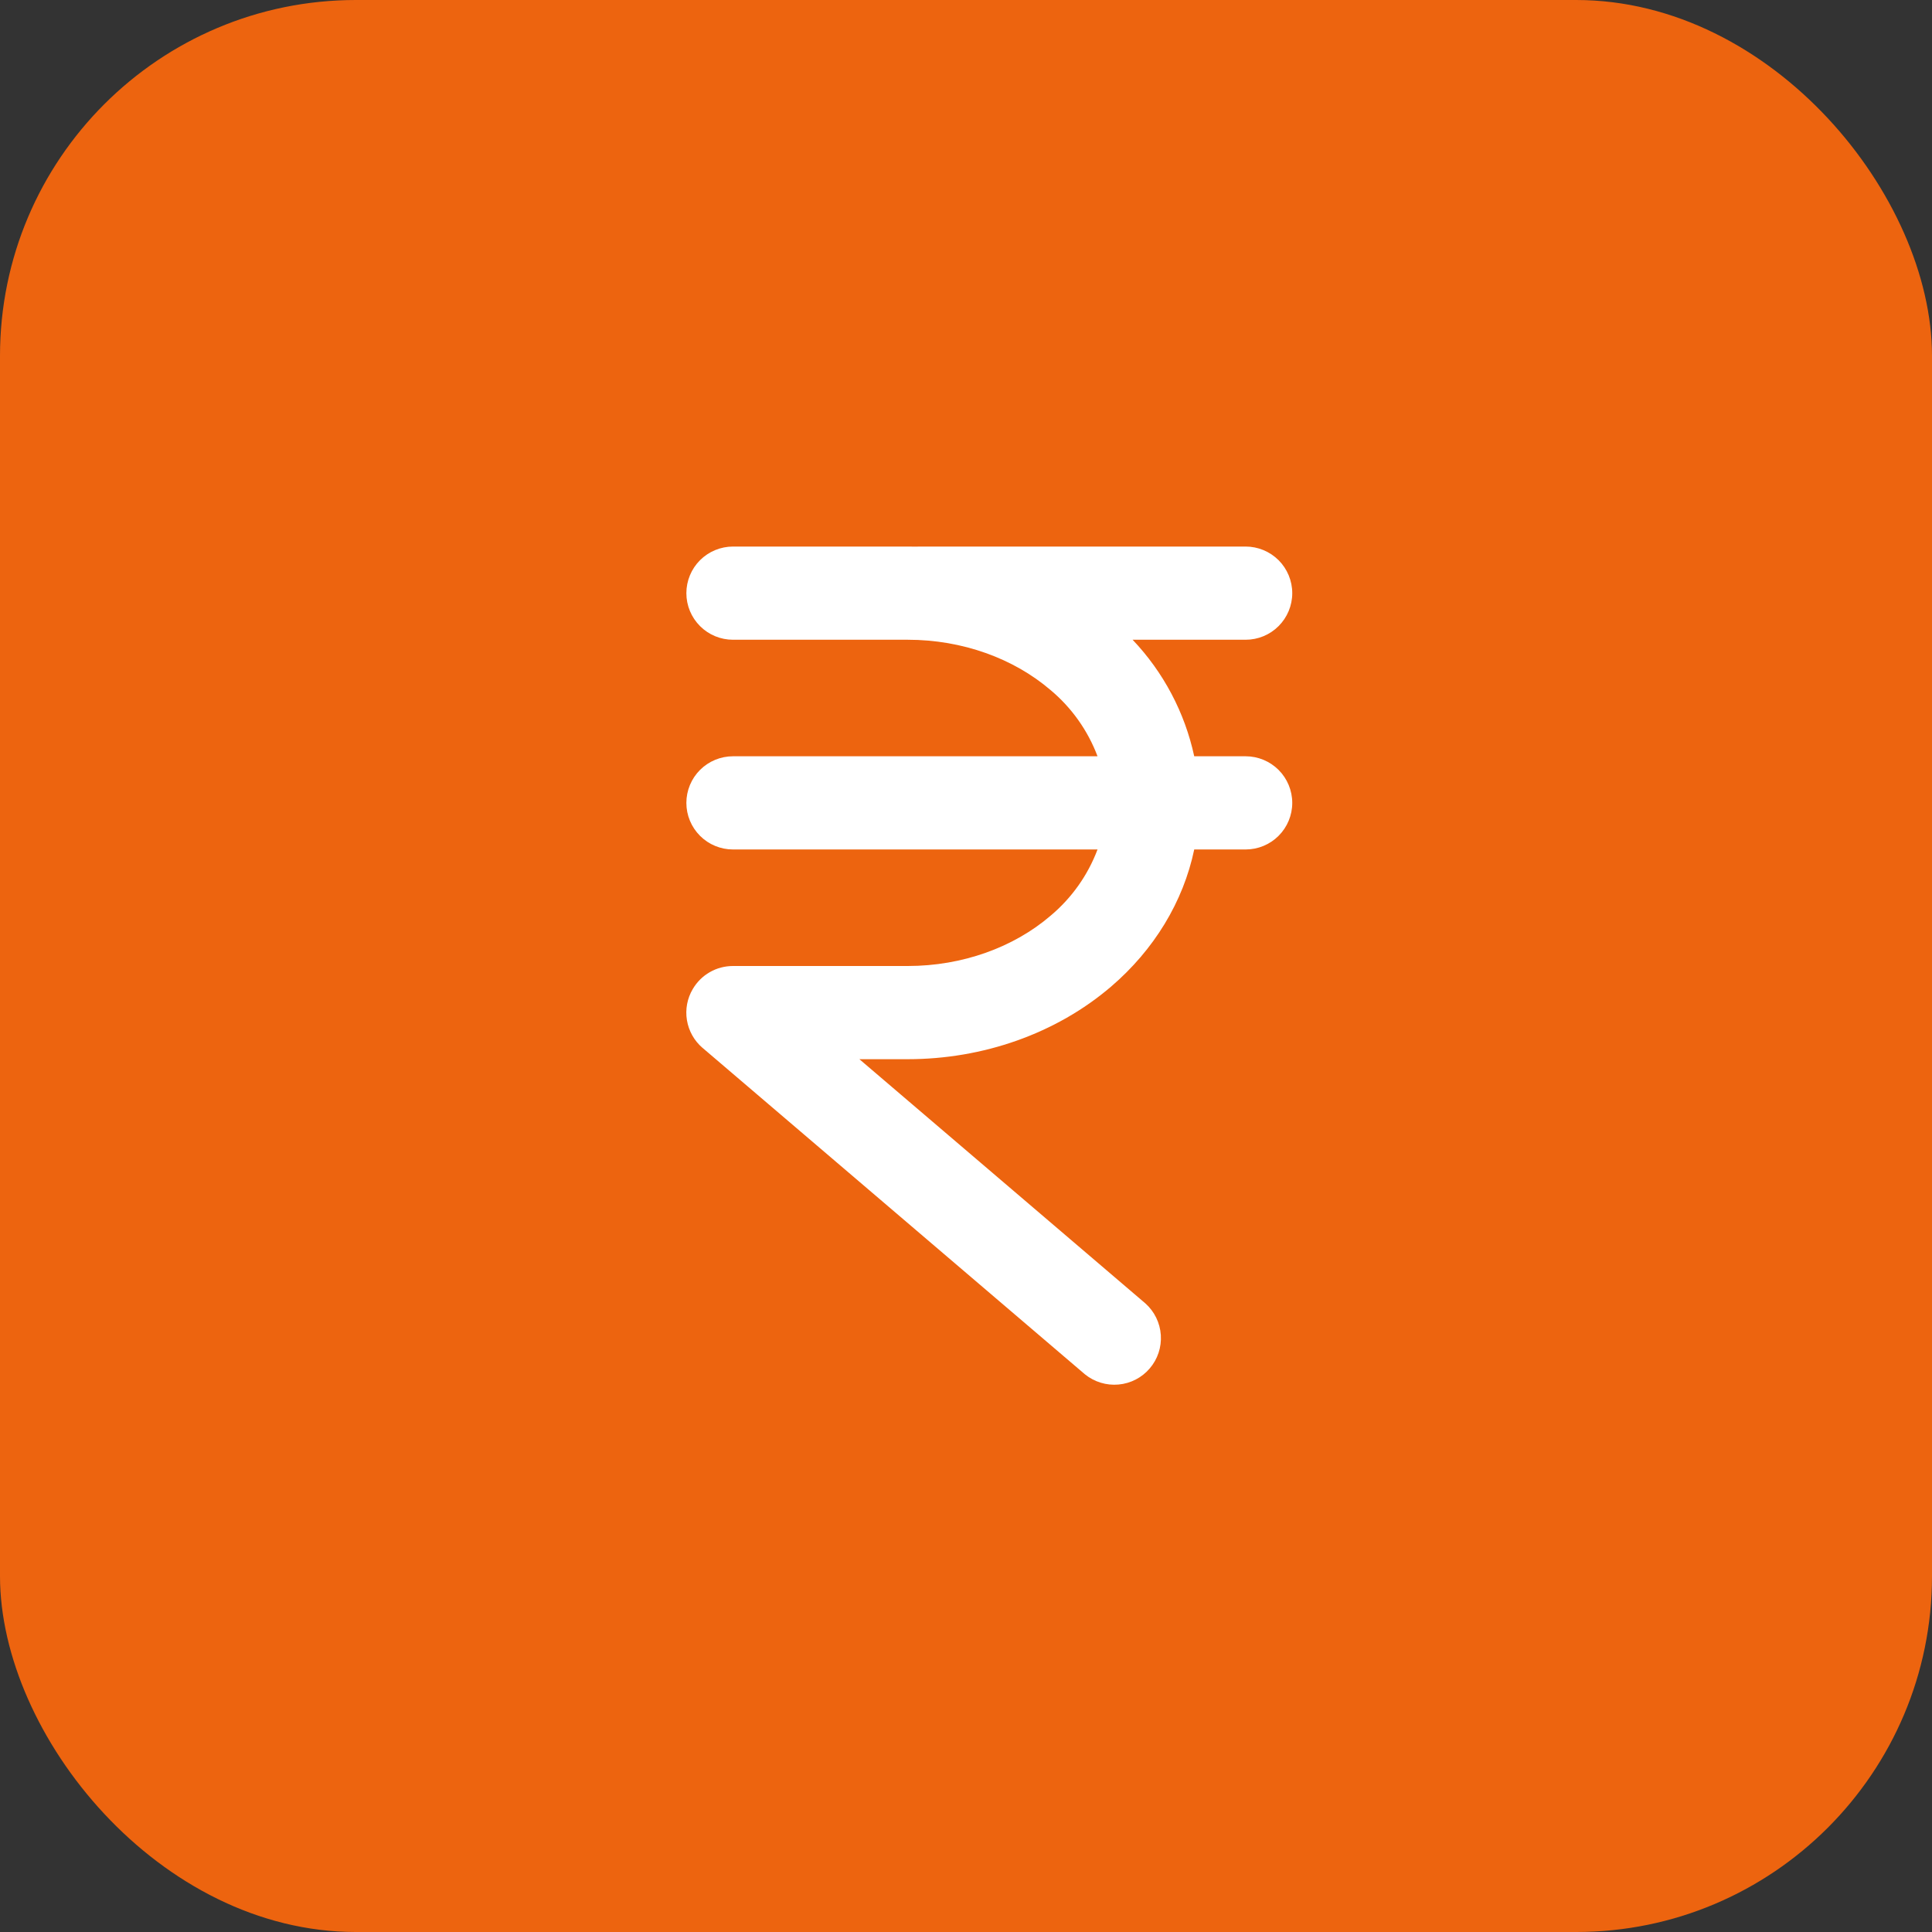 <svg width="38" height="38" viewBox="0 0 38 38" fill="none" xmlns="http://www.w3.org/2000/svg">
<rect x="0" y="0" width="38" height="38" fill="#333333" stroke="none"/>
<rect width="38" height="38" rx="7" fill="#ED640F"/>
<path d="M14.418 19H17.855C18.93 19 19.938 18.633 20.661 18.013C21.077 17.665 21.396 17.216 21.587 16.708H14.417C14.174 16.708 13.941 16.612 13.769 16.44C13.597 16.268 13.5 16.035 13.5 15.792C13.5 15.549 13.597 15.315 13.769 15.143C13.941 14.972 14.174 14.875 14.417 14.875H21.587C21.396 14.368 21.077 13.918 20.661 13.571C19.937 12.951 18.93 12.583 17.855 12.583H14.417C14.174 12.583 13.941 12.487 13.769 12.315C13.597 12.143 13.5 11.91 13.5 11.667C13.5 11.424 13.597 11.19 13.769 11.018C13.941 10.847 14.174 10.75 14.417 10.75H17.854L18.019 10.752L18.083 10.75H24.5C24.743 10.75 24.976 10.847 25.148 11.018C25.32 11.19 25.417 11.424 25.417 11.667C25.417 11.91 25.32 12.143 25.148 12.315C24.976 12.487 24.743 12.583 24.5 12.583H22.277C22.884 13.222 23.303 14.014 23.489 14.875H24.5C24.743 14.875 24.976 14.972 25.148 15.143C25.32 15.315 25.417 15.549 25.417 15.792C25.417 16.035 25.32 16.268 25.148 16.44C24.976 16.612 24.743 16.708 24.5 16.708H23.489C23.273 17.741 22.696 18.683 21.855 19.404C20.773 20.331 19.333 20.833 17.854 20.833H16.903L22.529 25.637C22.707 25.796 22.816 26.02 22.832 26.258C22.848 26.497 22.77 26.733 22.614 26.915C22.459 27.097 22.238 27.211 22 27.232C21.762 27.254 21.524 27.181 21.338 27.03L13.825 20.616L13.815 20.608C13.653 20.468 13.546 20.276 13.511 20.065C13.476 19.854 13.517 19.637 13.626 19.453C13.707 19.315 13.822 19.2 13.961 19.121C14.1 19.041 14.258 19 14.418 19Z" fill="white"/>
</svg>
